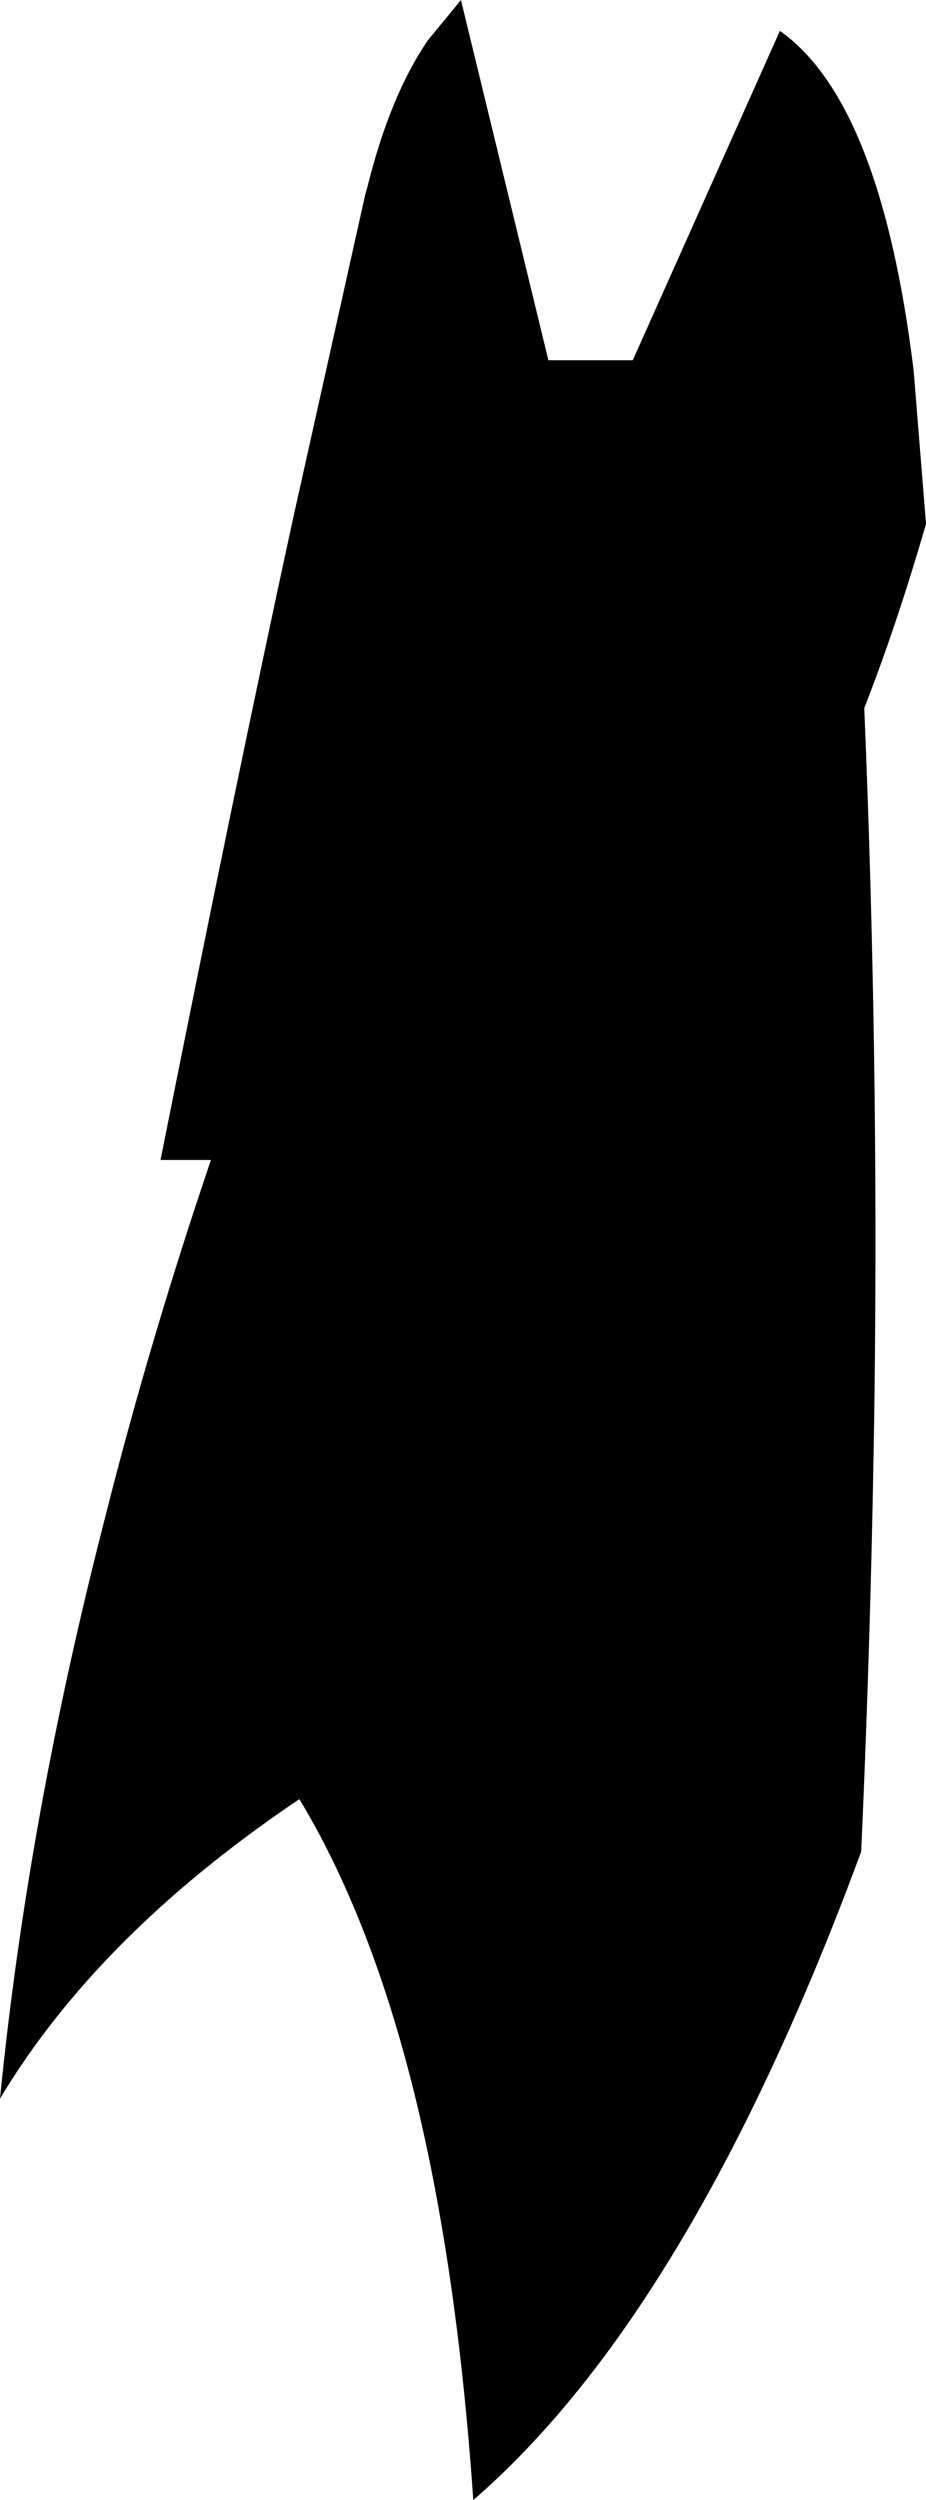 <?xml version="1.0" encoding="UTF-8" standalone="no"?>
<svg xmlns:xlink="http://www.w3.org/1999/xlink" height="121.45px" width="45.0px" xmlns="http://www.w3.org/2000/svg">
  <g transform="matrix(1.0, 0.0, 0.0, 1.0, -351.15, -429.75)">
    <path d="M369.0 438.85 Q370.1 434.4 371.95 431.7 L373.55 429.75 377.8 447.25 381.9 447.25 389.05 431.25 Q393.95 434.7 395.55 447.75 L396.15 455.2 Q394.75 460.05 393.15 464.15 393.85 480.95 393.65 497.35 393.5 508.6 393.0 519.7 387.7 534.05 381.4 543.0 377.95 547.9 374.15 551.2 373.55 542.45 372.15 535.35 369.95 524.2 365.7 517.15 L365.4 517.35 Q355.85 523.85 351.15 531.7 352.5 518.05 356.25 503.5 358.4 494.95 361.4 486.1 L358.95 486.1 Q362.65 467.55 365.4 454.9 L368.9 439.2 369.0 438.85" fill="#000000" fill-rule="evenodd" stroke="none"/>
  </g>
</svg>
